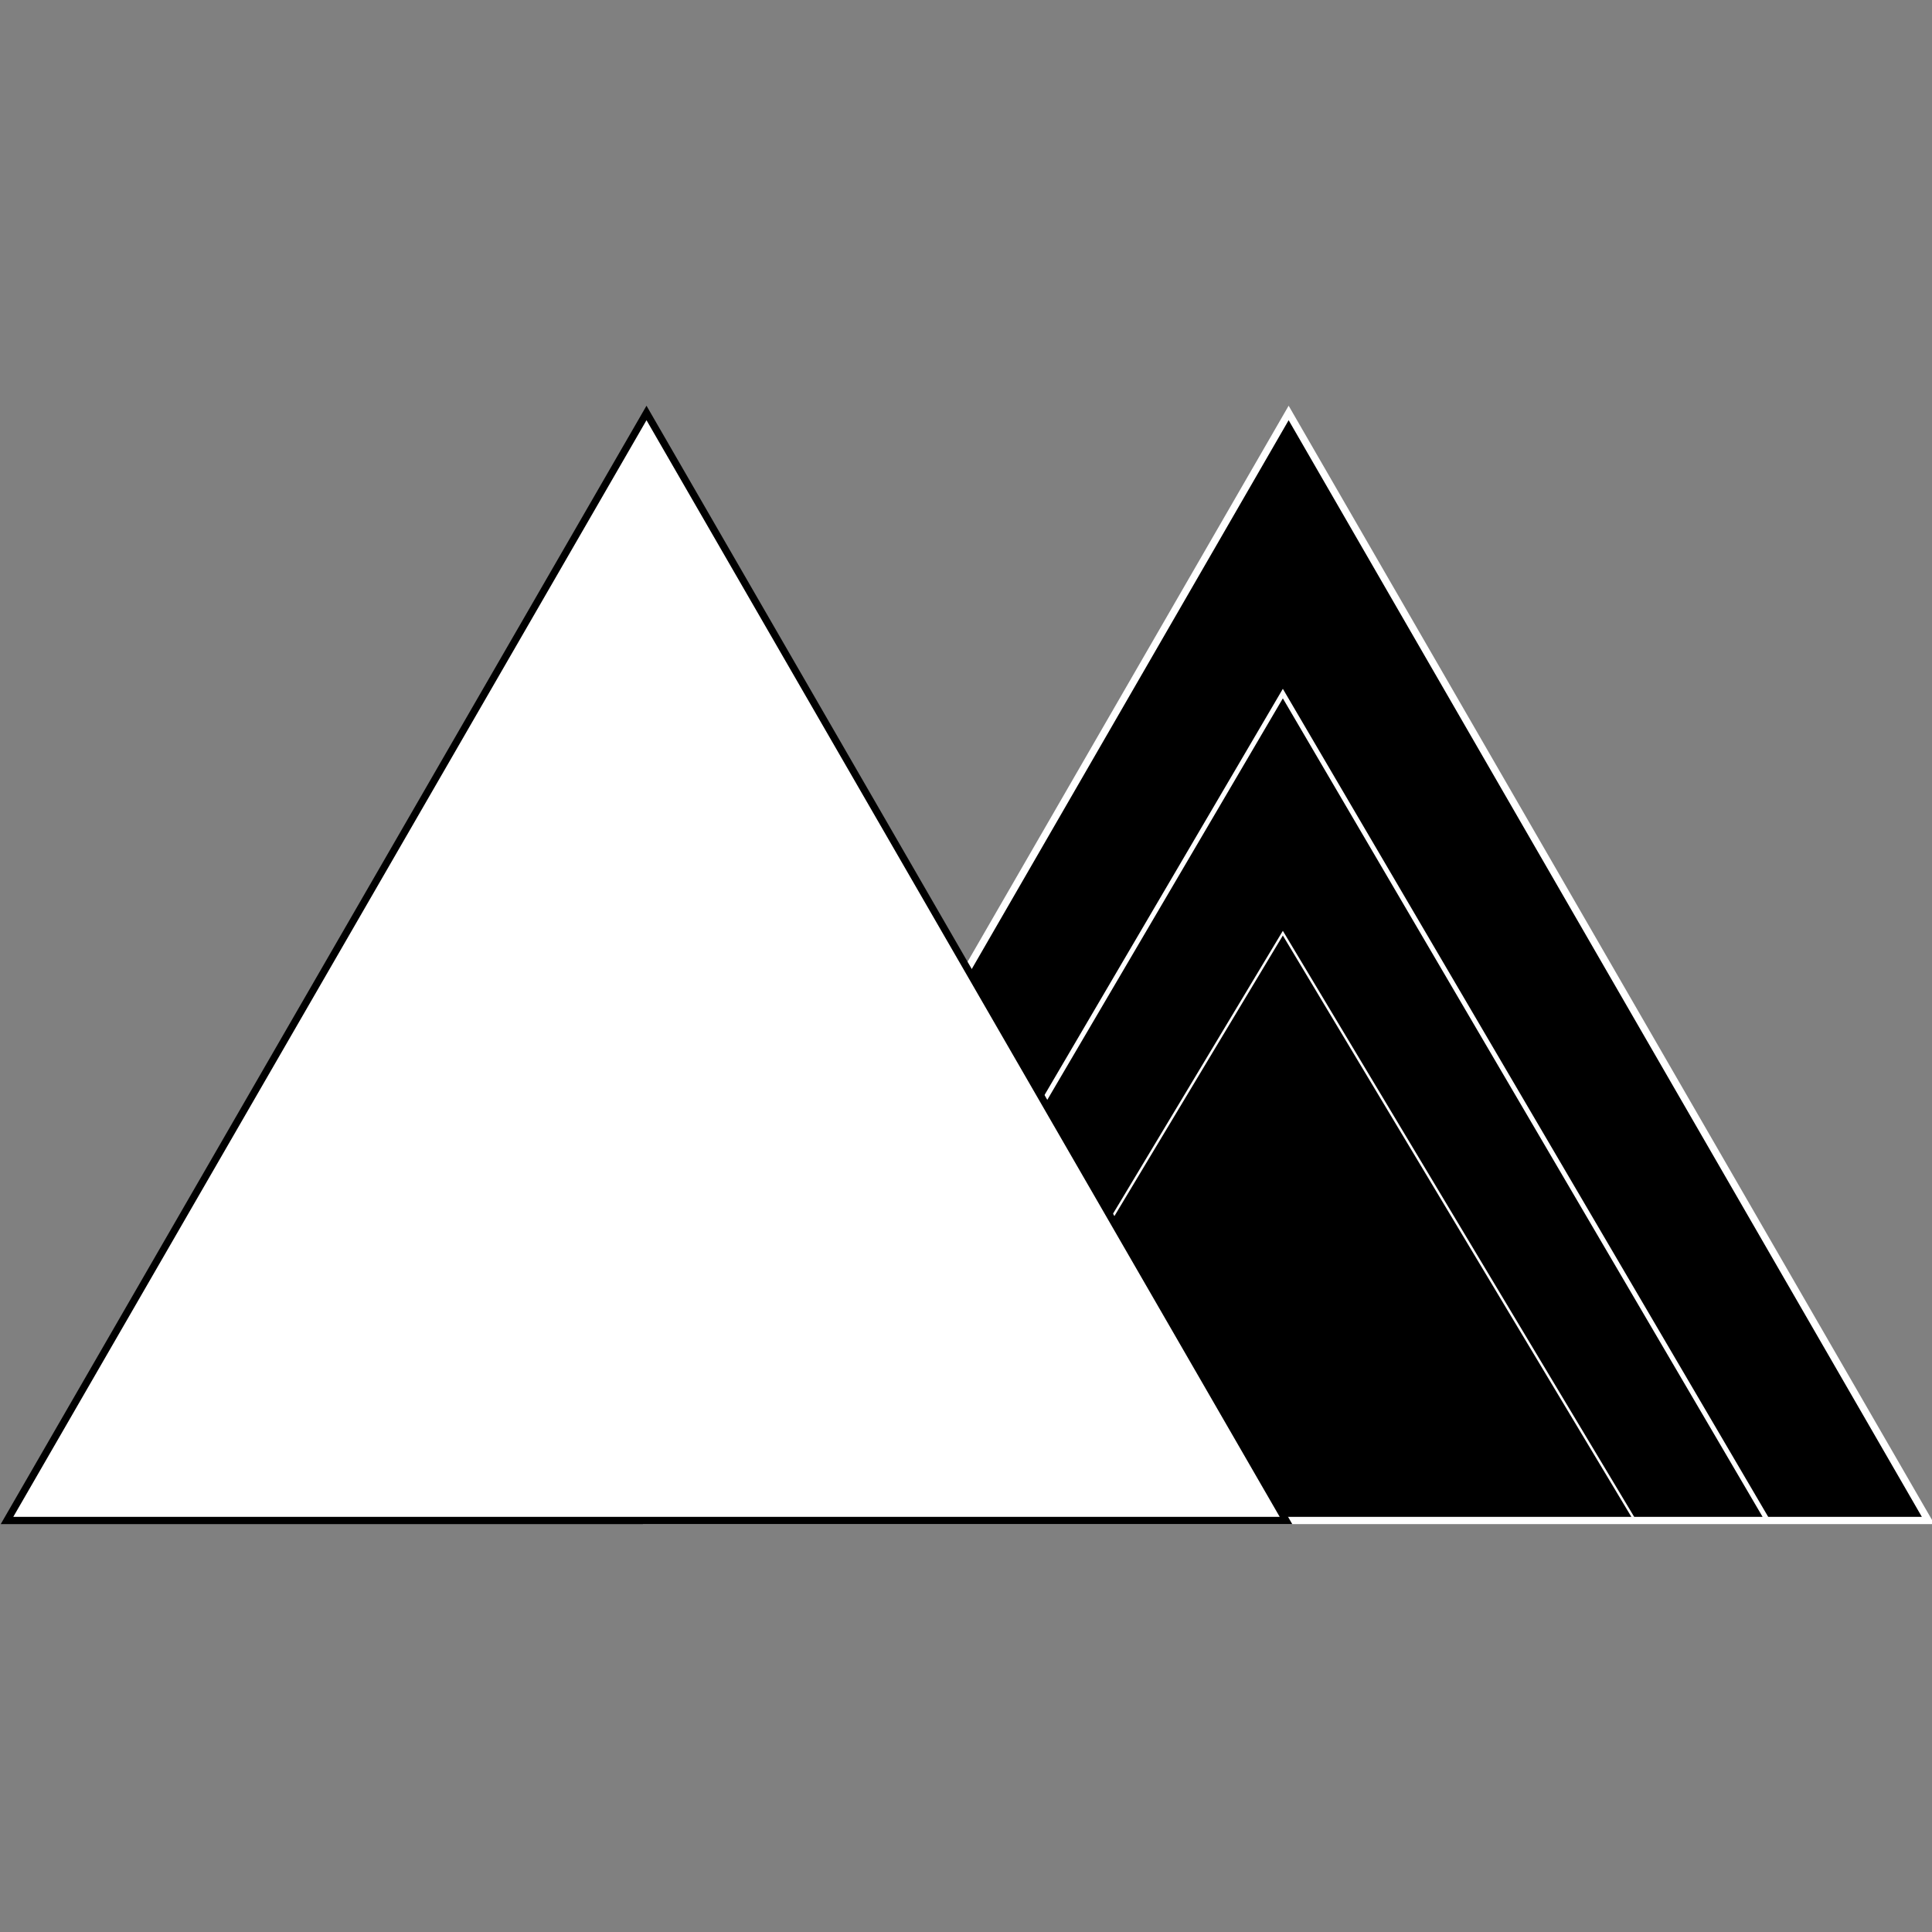 <?xml version="1.0" encoding="utf-8"?>
<!-- Generator: Adobe Illustrator 18.0.0, SVG Export Plug-In . SVG Version: 6.00 Build 0)  -->
<!DOCTYPE svg PUBLIC "-//W3C//DTD SVG 1.1//EN" "http://www.w3.org/Graphics/SVG/1.1/DTD/svg11.dtd">
<svg version="1.1" id="Layer_1" xmlns="http://www.w3.org/2000/svg" xmlns:xlink="http://www.w3.org/1999/xlink" x="0px" y="0px"
	 viewBox="0 0 800 800" enable-background="new 0 0 800 800" xml:space="preserve">
<rect x="0" y="0" width="800" height="800" fill="#808080" stroke="none"/>
<polygon stroke="#FFFFFF" stroke-width="3" stroke-miterlimit="10" points="268.8,629.6 533.6,171 798.4,629.6 "/>
<polygon stroke="#FFFFFF" stroke-width="2" stroke-miterlimit="10" points="330.6,629.1 531.2,287.2 731.6,629.1 "/>
<polygon stroke="#FCFCFC" stroke-miterlimit="10" points="385.8,628.6 531.2,386.4 676.4,628.6 "/>
<polygon fill="#FFFFFF" stroke="#000000" stroke-width="3" stroke-miterlimit="10" points="2.9,629.6 267.7,171 532.5,629.6 "/>
</svg>
